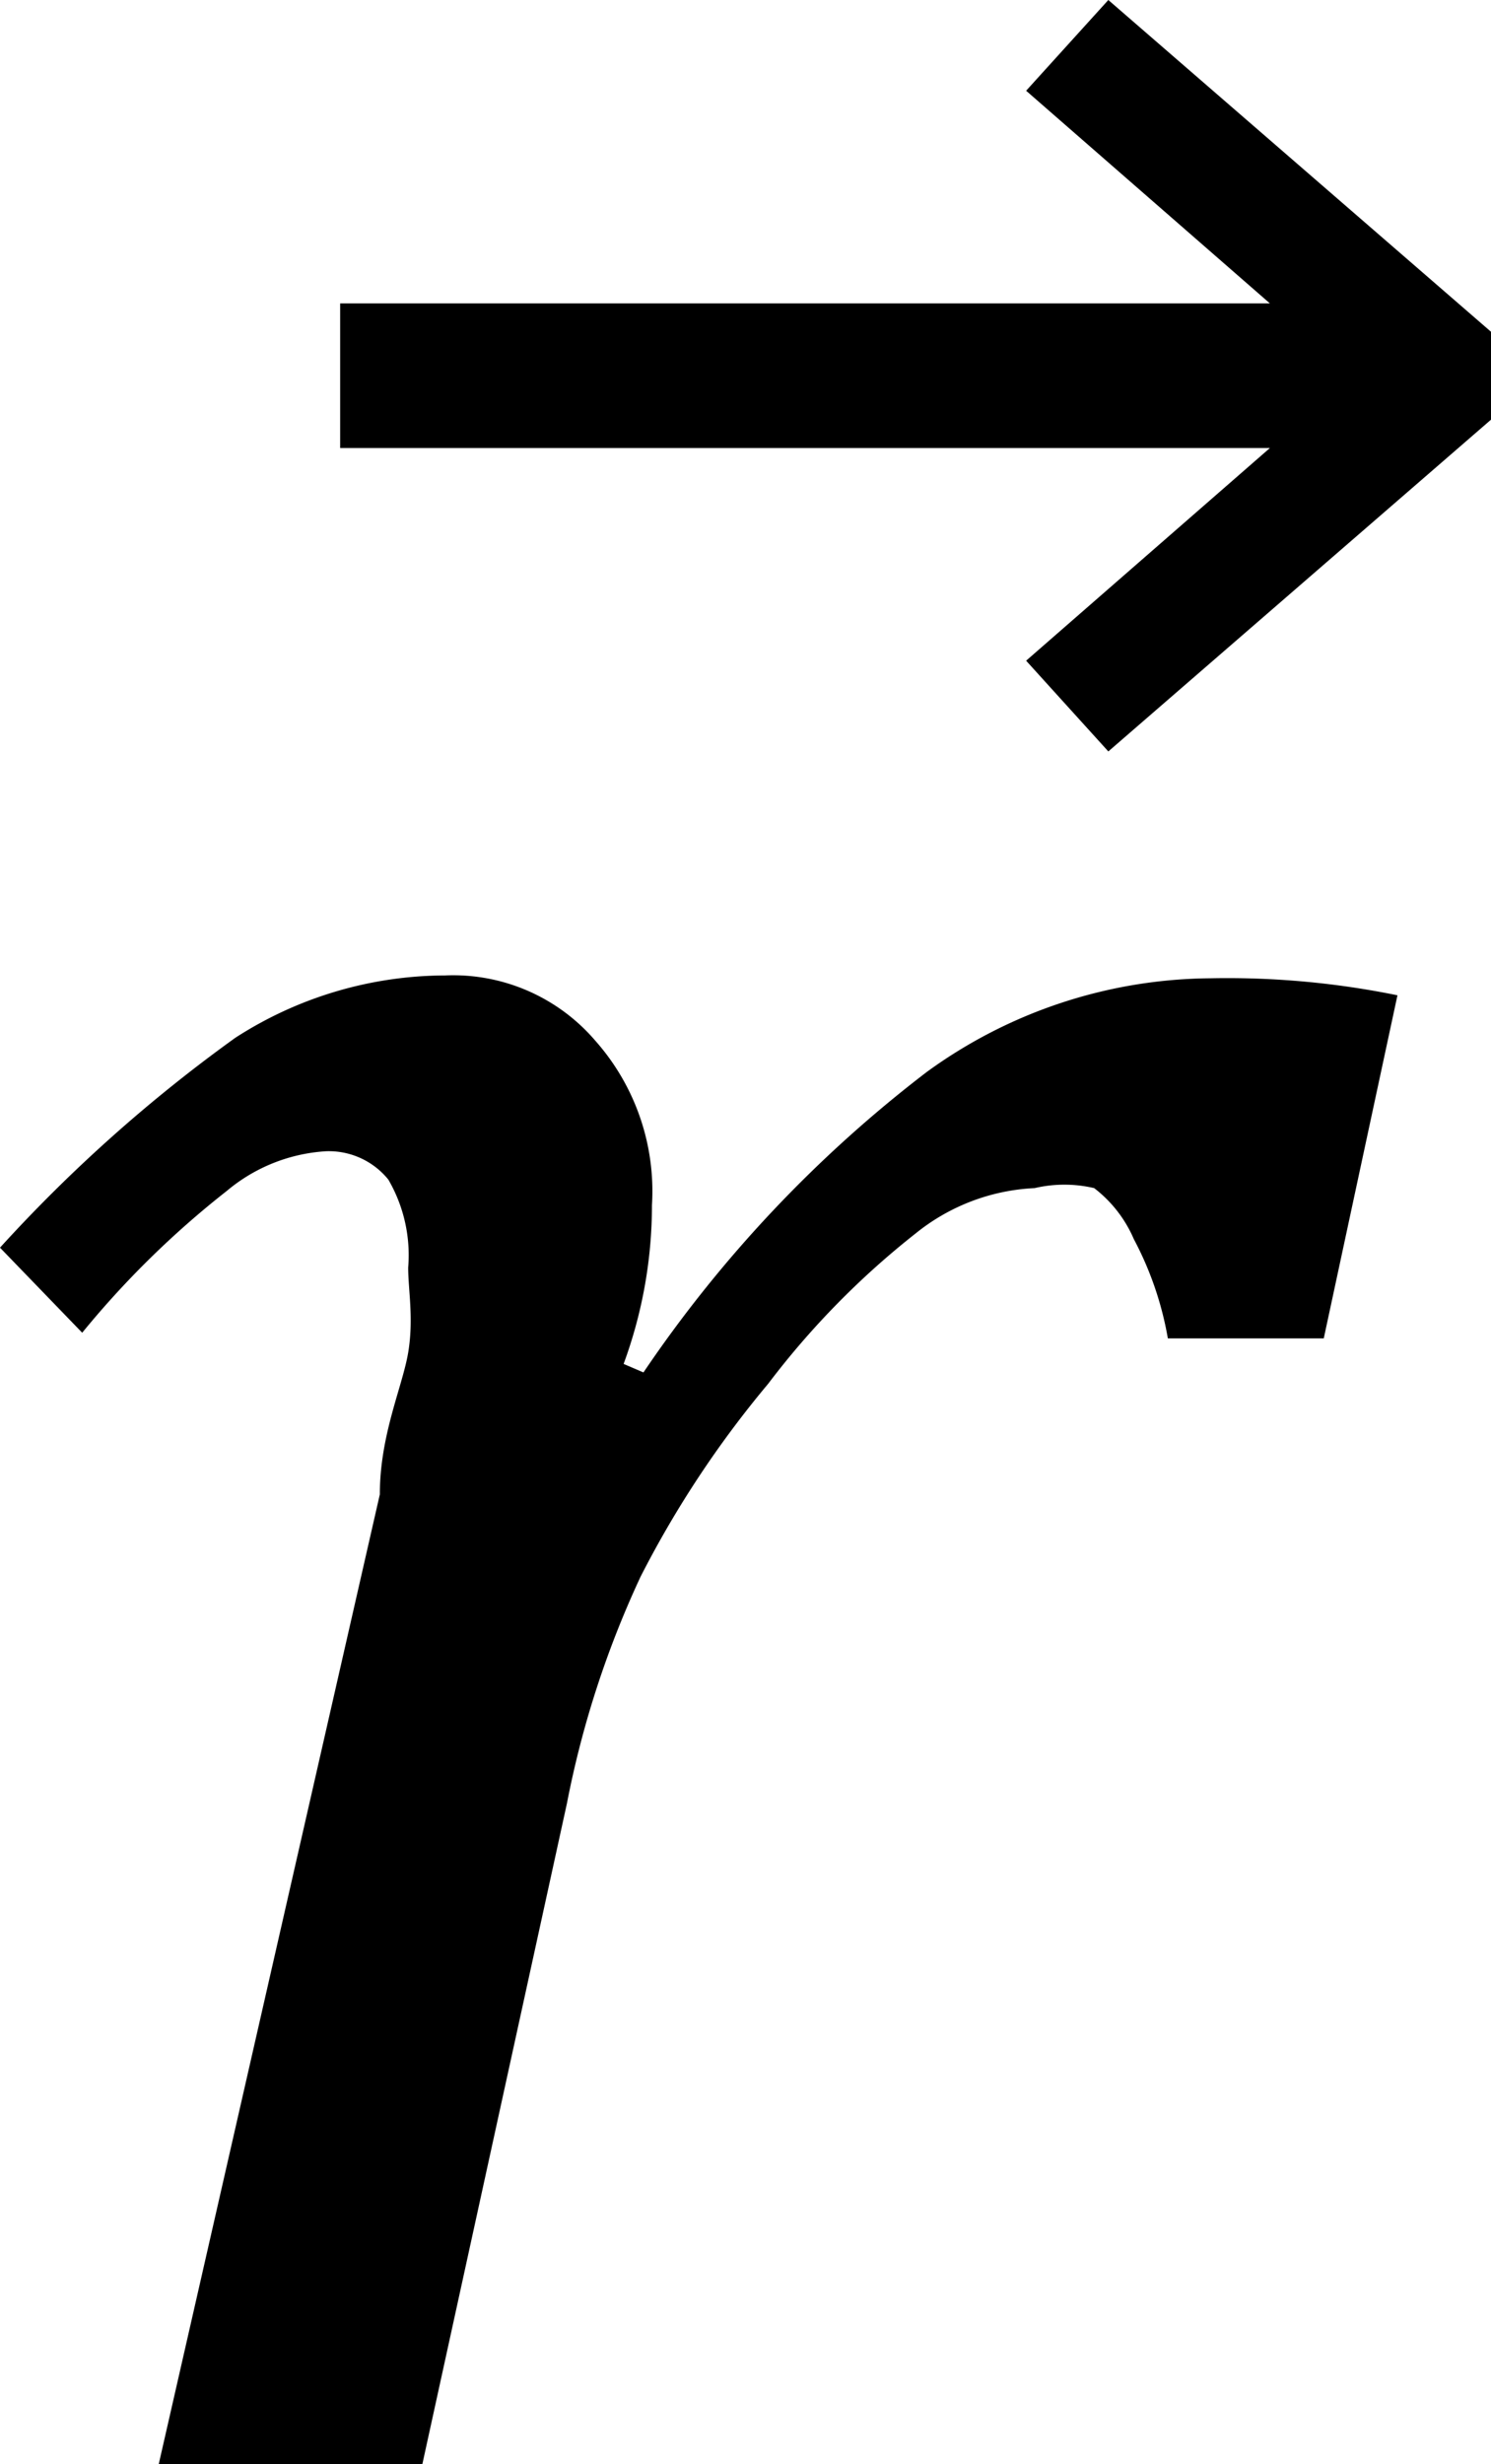 <svg id="Capa_1" data-name="Capa 1" xmlns="http://www.w3.org/2000/svg" viewBox="0 0 5.26 8.69"><title>vectores</title><path d="M2.27,4.84a4.52,4.52,0,0,1,1-1.06,1.72,1.72,0,0,1,1-.33,3,3,0,0,1,.66.06L4.67,4.72H4.12A1.17,1.17,0,0,0,4,4.37a.45.45,0,0,0-.14-.18.46.46,0,0,0-.21,0,.72.72,0,0,0-.42.16,2.91,2.91,0,0,0-.52.53,3.62,3.62,0,0,0-.45.68A3.43,3.43,0,0,0,2,6.36L1.49,8.69H.56l.78-3.42c0-.21.08-.38.1-.5s0-.22,0-.3a.53.53,0,0,0-.07-.31.27.27,0,0,0-.22-.1.6.6,0,0,0-.35.14,3.24,3.24,0,0,0-.51.5L0,4.4a5.32,5.32,0,0,1,.83-.74,1.37,1.37,0,0,1,.74-.22.66.66,0,0,1,.53.23.8.8,0,0,1,.2.58,1.62,1.62,0,0,1-.1.56Z"/><polygon points="5.26 1.48 3.91 2.65 3.62 2.33 4.48 1.58 1.2 1.58 1.2 1.07 4.48 1.07 3.62 0.32 3.91 0 5.26 1.17 5.26 1.48"/></svg>
